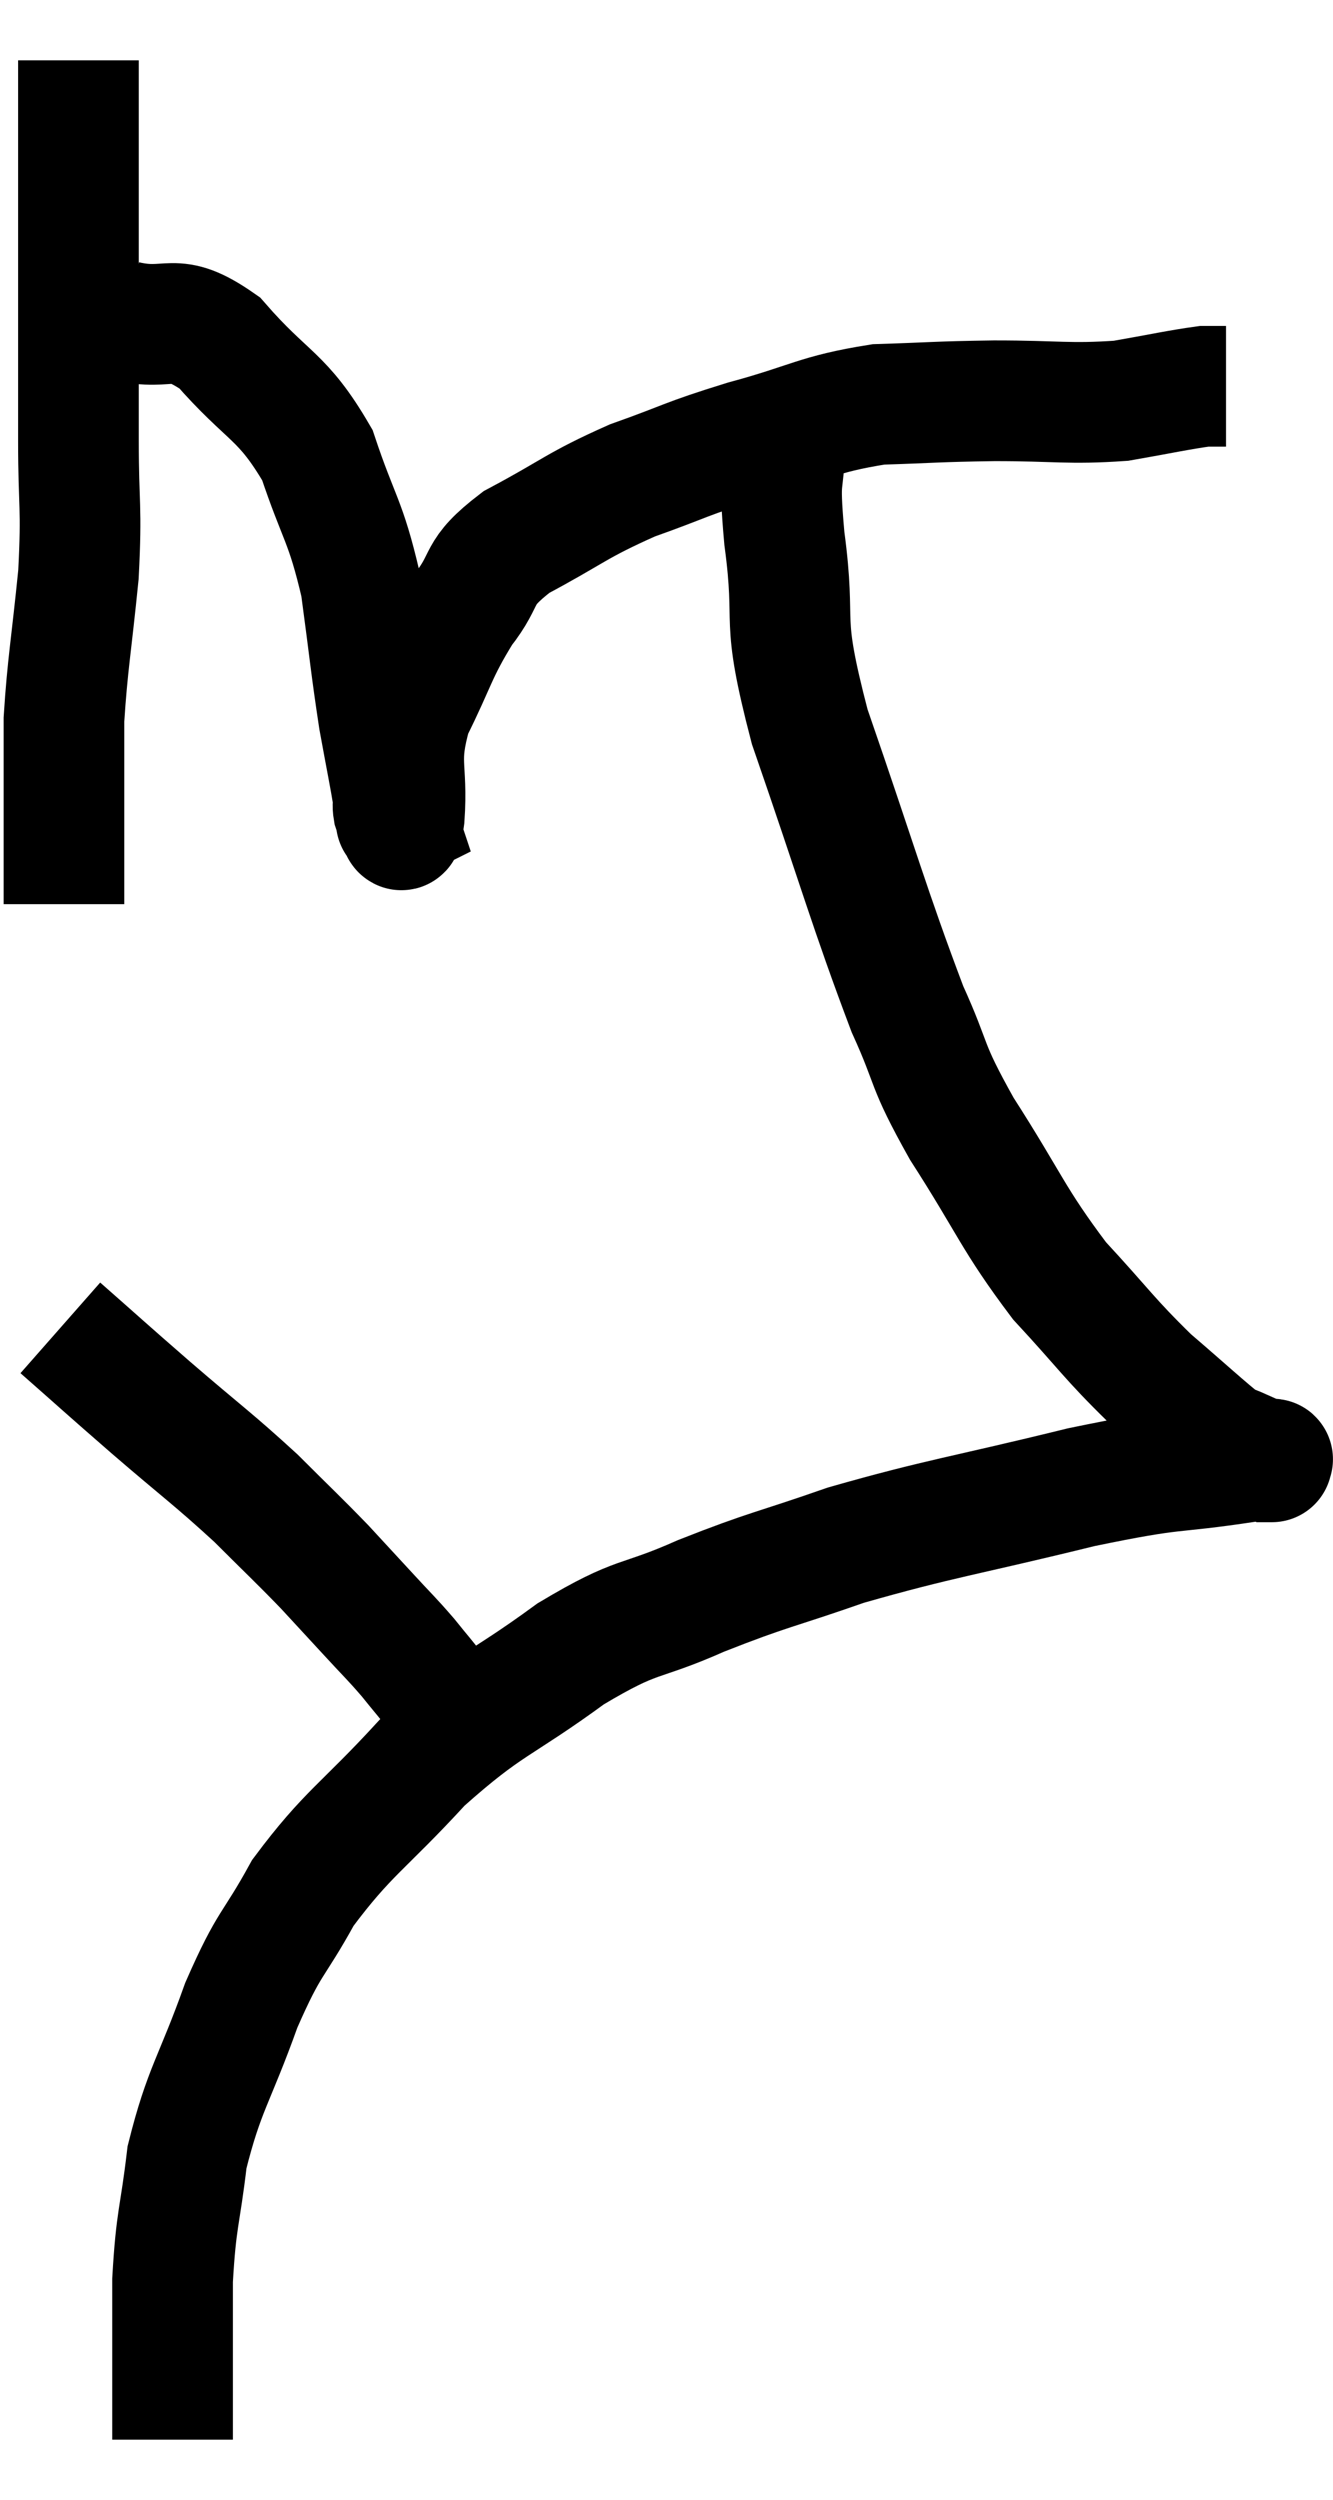 <svg xmlns="http://www.w3.org/2000/svg" viewBox="10.1 4.76 22.093 41.42" width="22.093" height="41.42"><path d="M 11.4 5.76 C 11.4 6.51, 11.4 6.48, 11.4 7.26 C 11.4 8.07, 11.4 8.115, 11.4 8.88 C 11.4 9.6, 11.4 9.525, 11.4 10.32 C 11.4 11.19, 11.4 11.07, 11.4 12.06 C 11.4 13.17, 11.46 13.125, 11.4 14.28 C 11.28 15.48, 11.22 15.75, 11.16 16.68 C 11.16 17.34, 11.16 17.4, 11.16 18 C 11.16 18.54, 11.16 18.69, 11.16 19.08 C 11.16 19.32, 11.16 19.395, 11.16 19.56 C 11.16 19.65, 11.16 19.695, 11.16 19.74 C 11.16 19.74, 11.16 19.74, 11.16 19.74 C 11.16 19.74, 11.16 19.74, 11.16 19.74 L 11.16 19.74" fill="none" stroke="black" stroke-width="2"></path><path d="M 12.18 10.08 C 12.96 10.26, 12.945 9.885, 13.74 10.44 C 14.55 11.37, 14.775 11.295, 15.36 12.3 C 15.72 13.38, 15.825 13.365, 16.08 14.46 C 16.23 15.57, 16.245 15.795, 16.38 16.68 C 16.5 17.34, 16.56 17.625, 16.62 18 C 16.62 18.09, 16.605 18.09, 16.62 18.18 C 16.65 18.27, 16.665 18.315, 16.68 18.36 C 16.68 18.36, 16.68 18.36, 16.68 18.36 C 16.68 18.36, 16.65 18.375, 16.68 18.36 C 16.74 18.33, 16.74 18.75, 16.8 18.3 C 16.86 17.43, 16.68 17.415, 16.92 16.56 C 17.34 15.72, 17.325 15.585, 17.76 14.88 C 18.21 14.31, 17.955 14.28, 18.66 13.74 C 19.62 13.23, 19.635 13.14, 20.58 12.72 C 21.51 12.39, 21.42 12.375, 22.44 12.06 C 23.55 11.76, 23.625 11.625, 24.66 11.46 C 25.62 11.43, 25.575 11.415, 26.58 11.4 C 27.63 11.4, 27.81 11.46, 28.68 11.4 C 29.37 11.28, 29.625 11.22, 30.06 11.16 C 30.24 11.16, 30.33 11.16, 30.42 11.16 L 30.42 11.16" fill="none" stroke="black" stroke-width="2"></path><path d="M 23.1 12.12 C 23.1 12.9, 22.995 12.51, 23.1 13.68 C 23.31 15.24, 23.01 14.85, 23.52 16.8 C 24.33 19.14, 24.51 19.815, 25.14 21.48 C 25.59 22.47, 25.41 22.335, 26.04 23.46 C 26.85 24.72, 26.88 24.945, 27.66 25.98 C 28.41 26.79, 28.47 26.925, 29.16 27.6 C 29.79 28.14, 30.06 28.395, 30.42 28.68 C 30.51 28.71, 30.42 28.665, 30.6 28.74 C 30.87 28.86, 31.005 28.92, 31.14 28.98 C 31.14 28.98, 31.14 28.98, 31.14 28.98 C 31.14 28.98, 31.14 28.98, 31.14 28.98 C 31.14 28.98, 31.14 28.98, 31.14 28.98 C 31.14 28.98, 31.23 28.98, 31.14 28.98 C 30.96 28.98, 31.56 28.875, 30.78 28.98 C 29.4 29.19, 29.685 29.055, 28.02 29.4 C 26.07 29.88, 25.695 29.91, 24.12 30.36 C 22.92 30.78, 22.86 30.75, 21.72 31.2 C 20.64 31.68, 20.715 31.47, 19.56 32.16 C 18.33 33.06, 18.21 32.97, 17.1 33.96 C 16.11 35.04, 15.87 35.115, 15.12 36.12 C 14.61 37.05, 14.58 36.885, 14.1 37.98 C 13.65 39.24, 13.485 39.36, 13.2 40.5 C 13.08 41.52, 13.02 41.49, 12.96 42.54 C 12.96 43.62, 12.96 44.04, 12.96 44.7 C 12.96 44.94, 12.96 45.06, 12.96 45.18 L 12.96 45.18" fill="none" stroke="black" stroke-width="2"></path><path d="M 11.1 26.76 C 11.85 27.42, 11.79 27.375, 12.6 28.08 C 13.47 28.83, 13.62 28.92, 14.34 29.58 C 14.91 30.15, 15.015 30.24, 15.48 30.72 C 15.84 31.11, 15.855 31.125, 16.2 31.5 C 16.53 31.86, 16.575 31.89, 16.86 32.22 C 17.1 32.52, 17.175 32.595, 17.34 32.82 C 17.43 32.97, 17.475 33.045, 17.52 33.12 C 17.52 33.12, 17.52 33.12, 17.52 33.12 C 17.52 33.12, 17.52 33.12, 17.52 33.12 L 17.52 33.12" fill="none" stroke="black" stroke-width="2"></path></svg>